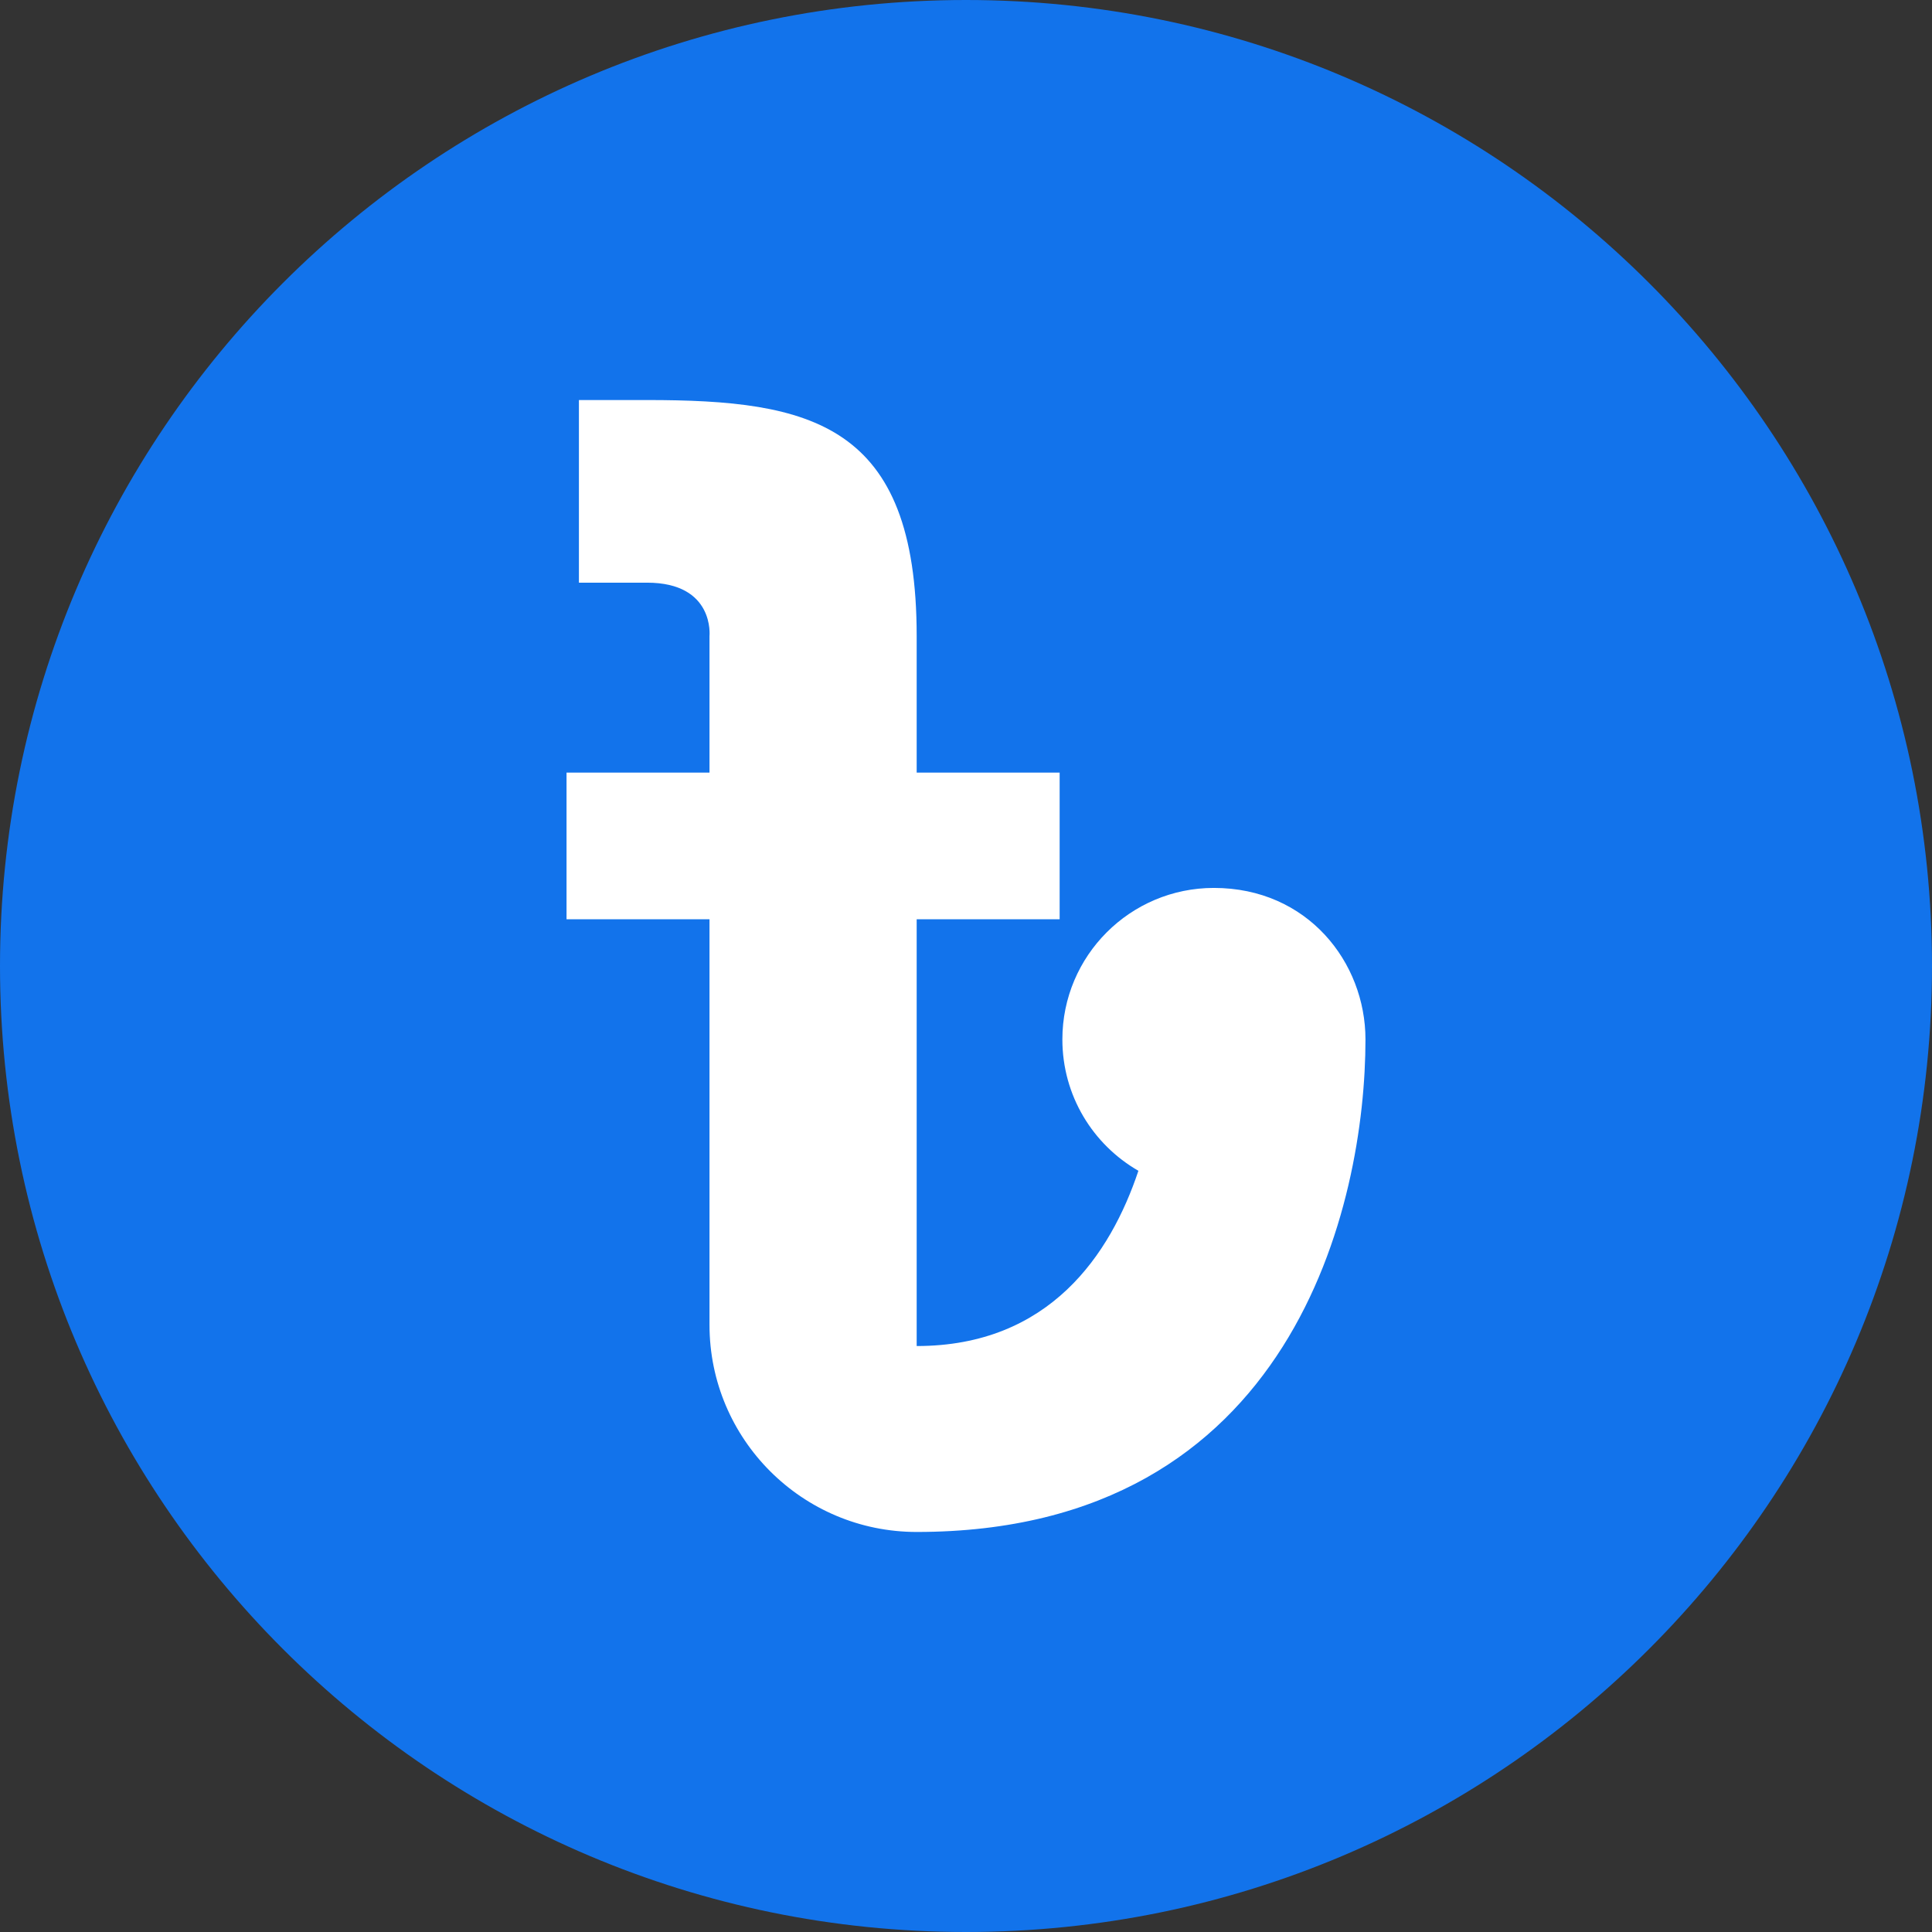 <svg width="17" height="17" viewBox="0 0 17 17" fill="none" xmlns="http://www.w3.org/2000/svg">
<rect x="0" y="0" width="17" height="17" fill="#333333" stroke="none"/>
<path d="M17 8.5C17 3.806 13.194 0 8.5 0C3.806 0 0 3.806 0 8.5C0 13.194 3.806 17 8.5 17C13.194 17 17 13.194 17 8.5Z" fill="#1273EB"/>
<path d="M12.015 9.146C12.015 10.58 11.387 13.48 8.066 13.48C7.06 13.48 6.243 12.664 6.243 11.658V8.089H4.985V6.798H6.243V5.597C6.243 5.597 6.291 5.127 5.693 5.127H5.094V3.52H5.693C7.135 3.52 8.066 3.723 8.066 5.597V6.798H9.324V8.089H8.066V11.844C9.237 11.844 9.772 11.034 10.017 10.302C9.617 10.072 9.348 9.641 9.348 9.146C9.348 8.41 9.945 7.813 10.681 7.813C11.505 7.813 12.015 8.467 12.015 9.146L12.015 9.146Z" fill="white"/>
</svg>
